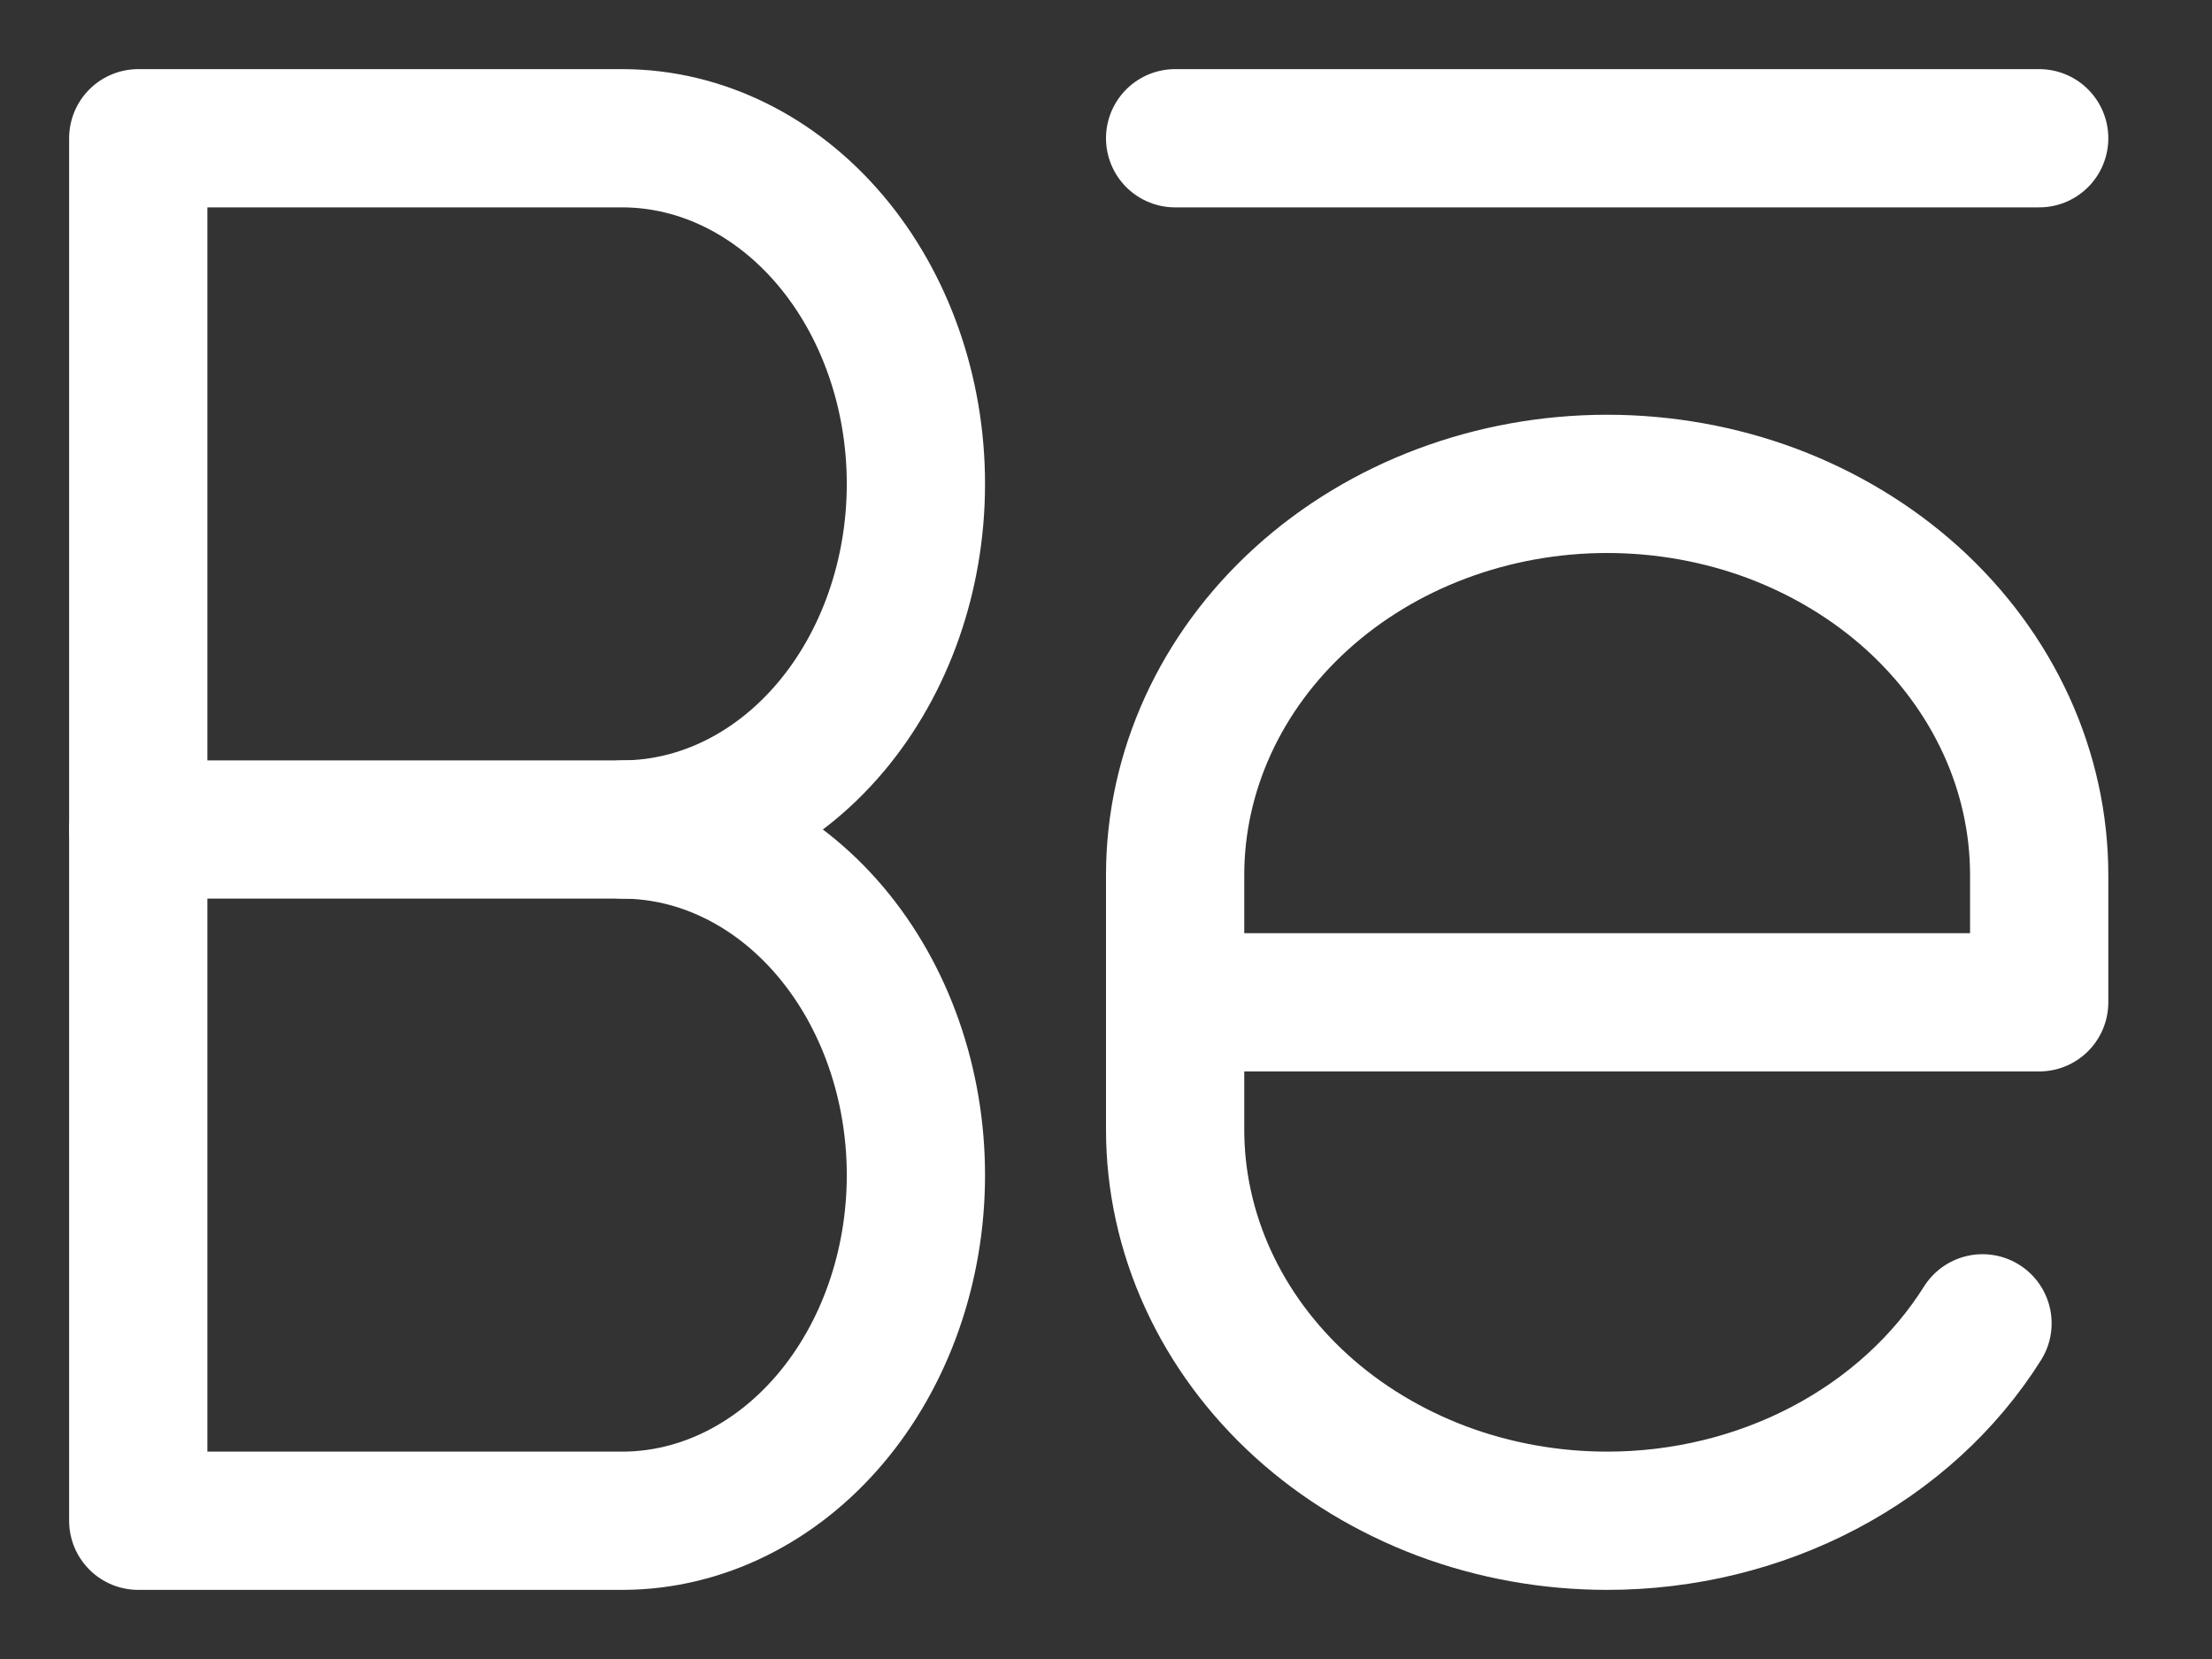 <svg width="16" height="12" viewBox="0 0 16 12" fill="none" xmlns="http://www.w3.org/2000/svg">
<rect x="0" y="0" width="16" height="12" fill="#333333" stroke="none"/>
<path d="M4.75 6H1" stroke="white" stroke-linecap="round" stroke-linejoin="round"/>
<path d="M14.34 9.572C14.067 10.006 13.672 10.366 13.195 10.617C12.718 10.868 12.177 11 11.625 11C11.215 11 10.808 10.927 10.429 10.785C10.05 10.642 9.705 10.434 9.415 10.171C9.125 9.908 8.895 9.596 8.738 9.253C8.581 8.91 8.5 8.542 8.5 8.17V6.33C8.5 5.58 8.829 4.86 9.415 4.329C10.001 3.798 10.796 3.5 11.625 3.5C12.035 3.5 12.442 3.573 12.821 3.715C13.2 3.858 13.544 4.066 13.835 4.329C14.125 4.592 14.355 4.904 14.512 5.247C14.669 5.59 14.75 5.958 14.75 6.33V7.25H8.5" stroke="white" stroke-linecap="round" stroke-linejoin="round"/>
<path d="M4.509 6C5.071 6.003 5.609 6.268 6.006 6.737C6.402 7.205 6.625 7.839 6.625 8.5C6.625 9.161 6.402 9.795 6.006 10.263C5.609 10.732 5.071 10.997 4.509 11H1V1H4.509C5.071 1.003 5.609 1.268 6.006 1.737C6.402 2.205 6.625 2.839 6.625 3.5C6.625 4.161 6.402 4.795 6.006 5.263C5.609 5.732 5.071 5.997 4.509 6Z" stroke="white" stroke-linecap="round" stroke-linejoin="round"/>
<path d="M8.5 1H14.75" stroke="white" stroke-linecap="round" stroke-linejoin="round"/>
</svg>
